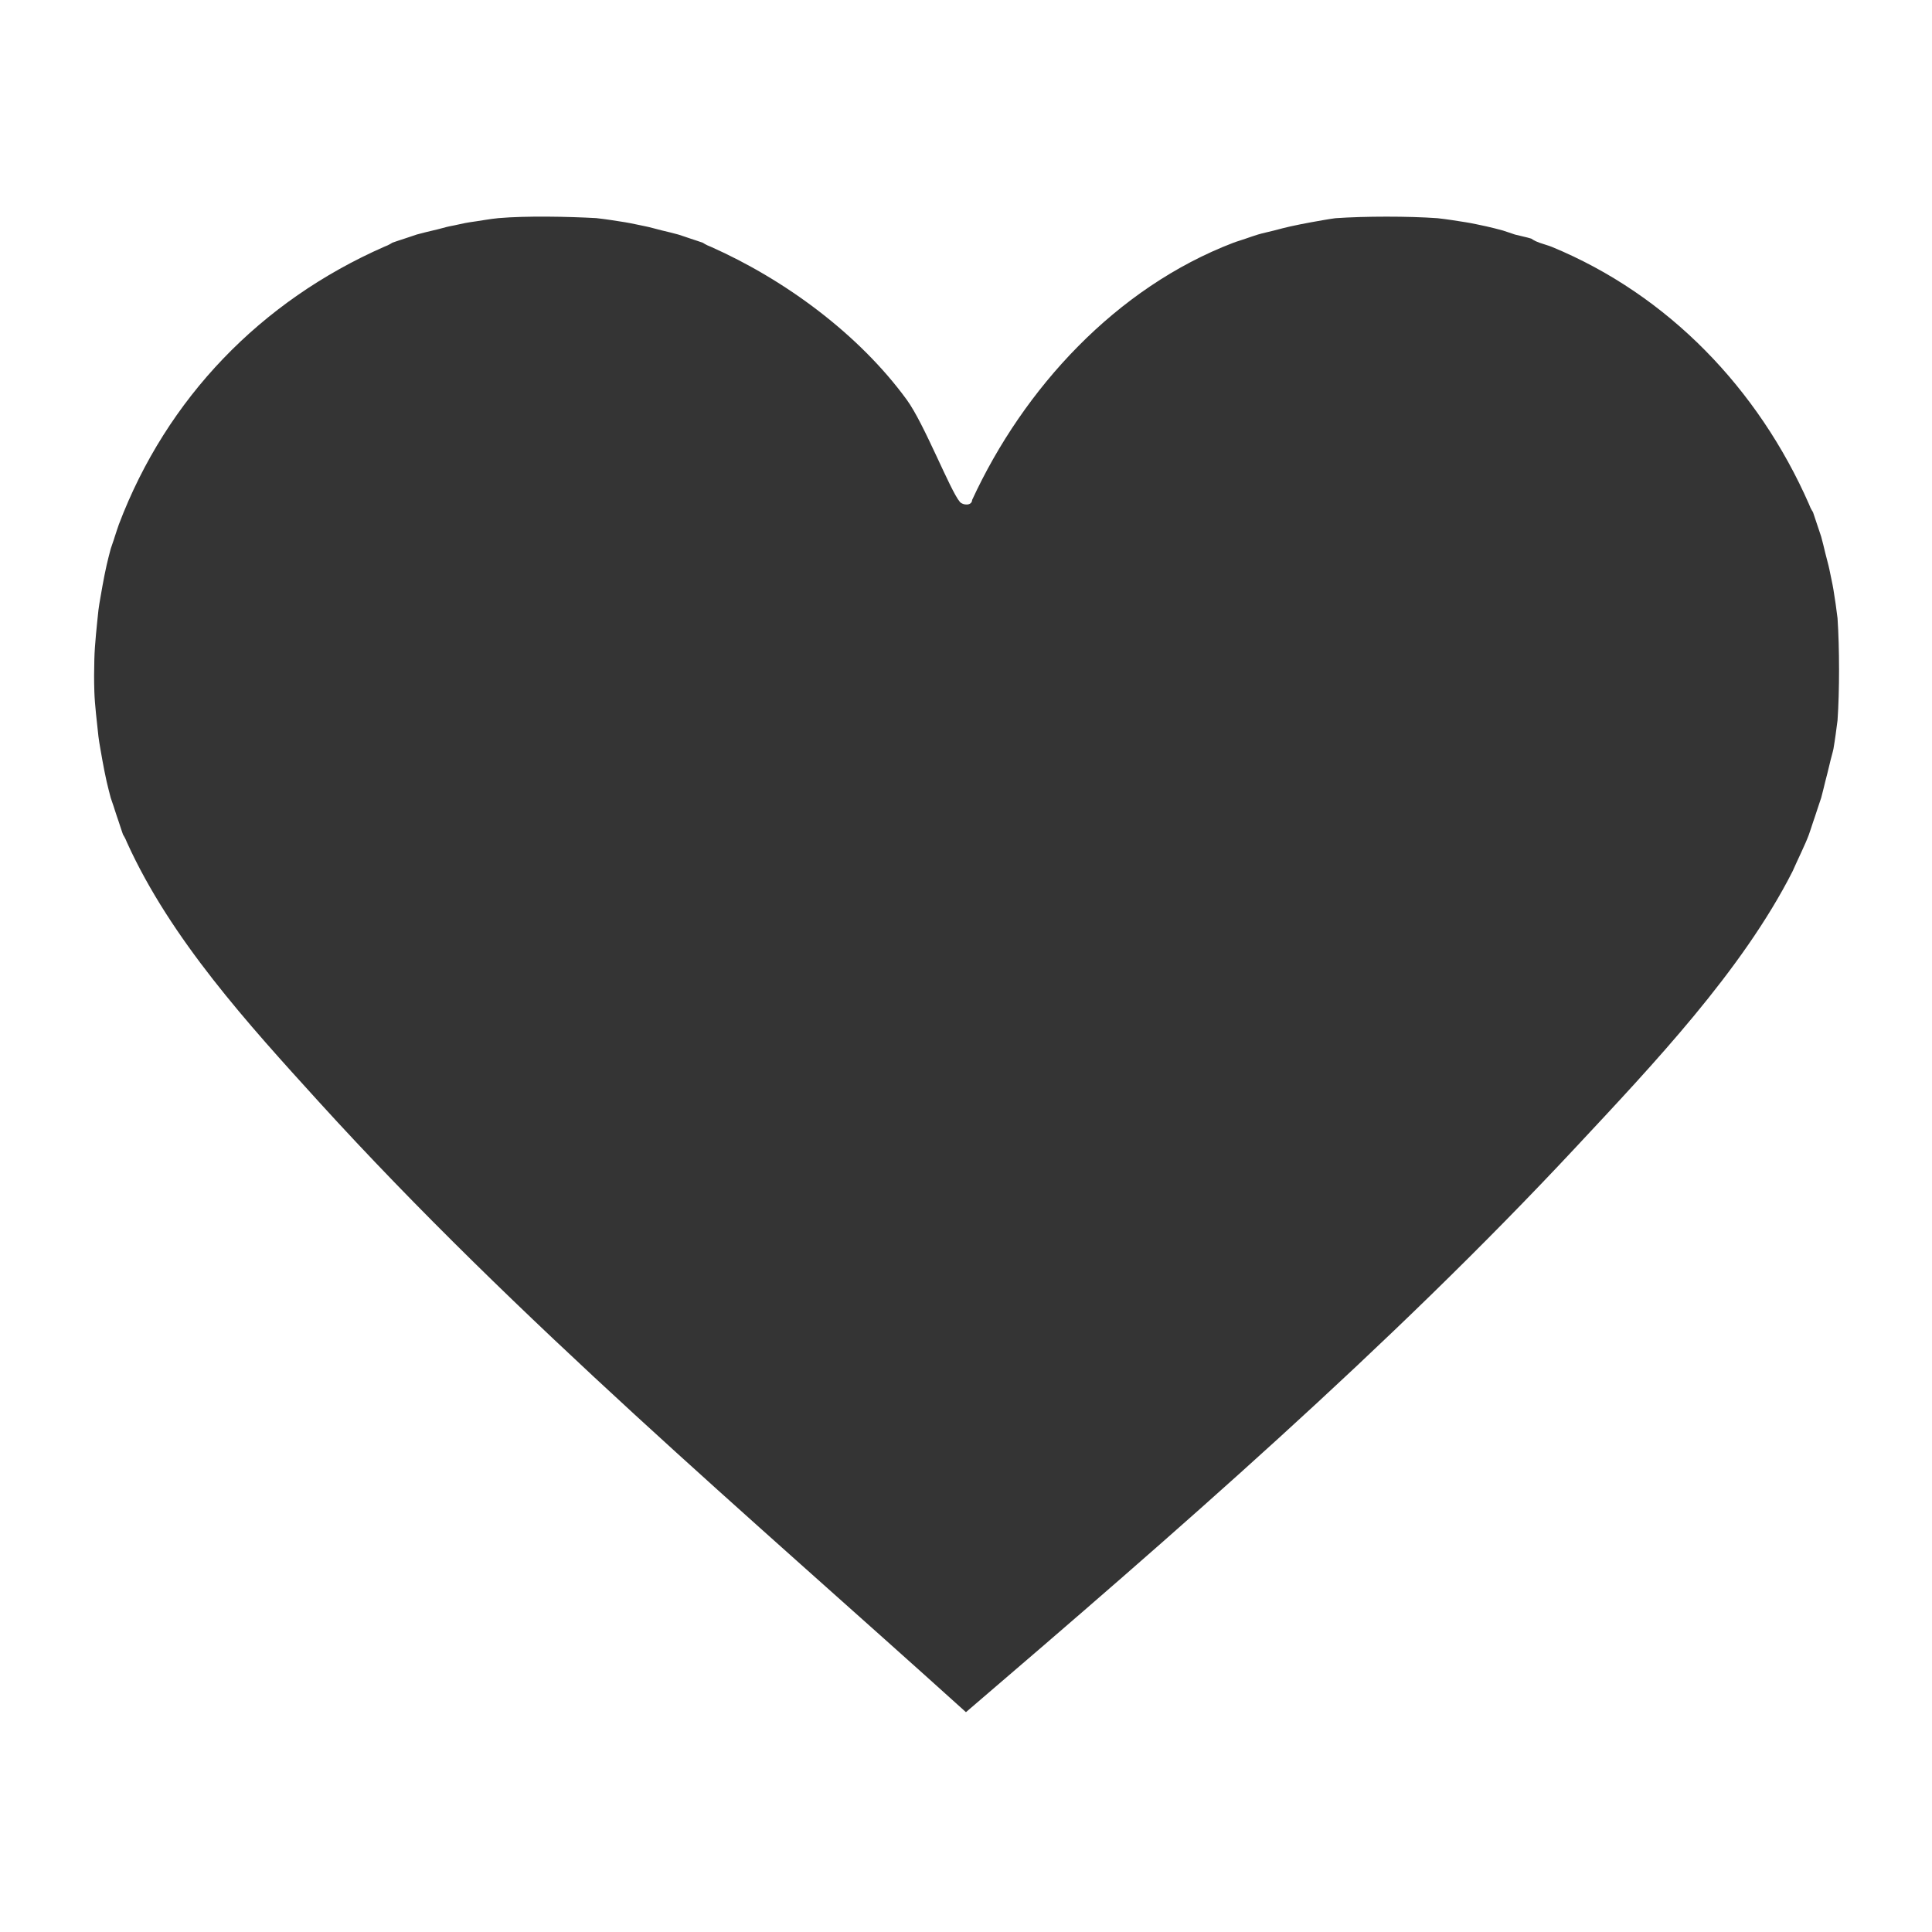 <?xml version="1.0" encoding="UTF-8"?>
<svg id="Lag_1" xmlns="http://www.w3.org/2000/svg" version="1.1" viewBox="0 0 566.93 566.93">
  <!-- Generator: Adobe Illustrator 29.5.0, SVG Export Plug-In . SVG Version: 2.1.0 Build 137)  -->
  <defs>
    <style>
      .st0 {
        fill: #343434;
      }
    </style>
  </defs>
  <g id="Generativt_objekt">
    <path class="st0" d="M175.08,64.02c2.5.27,5.84.79,8.38,1.2,1.77.29,4.11.83,5.99,1.2,1.31.25,3.31.85,4.79,1.2s3.36.8,4.79,1.2c.75.21,2.43.83,3.59,1.2,1.09.34,2.45.82,3.59,1.2.13.04.82.62,2.4,1.2,21.71,9.66,43.44,25.63,57.5,44.92,5.15,7.07,12.73,26.69,15.57,29.95.87.99,3.5,1.22,3.59-.6,15.14-32.8,42.3-62.31,76.66-75.46,1.07-.41,2.4-.77,3.59-1.2,1.07-.38,2.53-.87,3.59-1.2,1.39-.43,3.25-.79,4.79-1.2,1.43-.38,3.41-.9,4.79-1.2,1.81-.39,4.22-.89,5.99-1.2,2.19-.38,5.09-.93,7.19-1.2,8.63-.6,21.33-.62,29.95,0,2.46.26,5.86.79,8.38,1.2,1.71.27,4.21.82,5.99,1.2,1.37.29,3.36.82,4.79,1.2.55.14,2.38.83,3.59,1.2,1.53.41,3.42.76,4.79,1.2.13.04.69.6,2.4,1.2,1.21.44,2.59.79,3.59,1.2,34.29,14.14,60.67,41.82,75.46,75.46.58,1.59,1.16,2.27,1.2,2.4.38,1.13.86,2.51,1.2,3.59.36,1.16.99,2.85,1.2,3.59.4,1.44.86,3.34,1.2,4.79s.94,3.48,1.2,4.79c.37,1.88.91,4.21,1.2,5.99.42,2.55.91,5.86,1.2,8.38.58,8.74.6,21.22,0,29.95-.32,2.57-.76,5.83-1.2,8.38-.14.79-.86,3.22-1.2,4.79-.3,1.39-.83,3.29-1.2,4.79s-.79,3.3-1.2,4.79c-.18.65-.82,2.32-1.2,3.59-.31,1.04-.83,2.47-1.2,3.59s-.81,2.5-1.2,3.59c-.95,2.66-3.45,7.7-4.79,10.78-14.79,29.16-41.13,56.89-63.49,80.85-54.9,58.86-117.96,113.57-179.08,165.9-63.86-57.69-131.94-115.37-189.86-179.08-20.77-22.85-43.43-47.73-56.3-76.06-.56-1.47-1.15-2.27-1.2-2.4-.39-1.08-.84-2.49-1.2-3.59s-.9-2.58-1.2-3.59c-.37-1.27-1.07-3.11-1.2-3.59-.37-1.47-.9-3.4-1.2-4.79-.39-1.81-.9-4.22-1.2-5.99-.38-2.21-.93-5.07-1.2-7.19-.41-3.97-1.09-9.35-1.2-13.18-.11-3.15-.09-6.43,0-9.58.1-4.2.75-10.06,1.2-14.37.27-2.13.83-4.96,1.2-7.19.29-1.75.81-4.18,1.2-5.99.29-1.37.83-3.33,1.2-4.79.12-.47.83-2.31,1.2-3.59.29-.99.84-2.48,1.2-3.59,14.05-37.04,41.71-65.55,77.86-81.45,1.59-.58,2.27-1.16,2.4-1.2,1.1-.37,2.57-.89,3.59-1.2,1.23-.37,3.07-1.06,3.59-1.2,1.44-.37,3.43-.91,4.79-1.2,1.57-.33,4.02-1.07,4.79-1.2,1.86-.32,4.36-.98,5.99-1.2,2.59-.34,5.97-.99,8.38-1.2,8.22-.71,20.38-.46,28.75,0Z"/>
  </g>
</svg>
